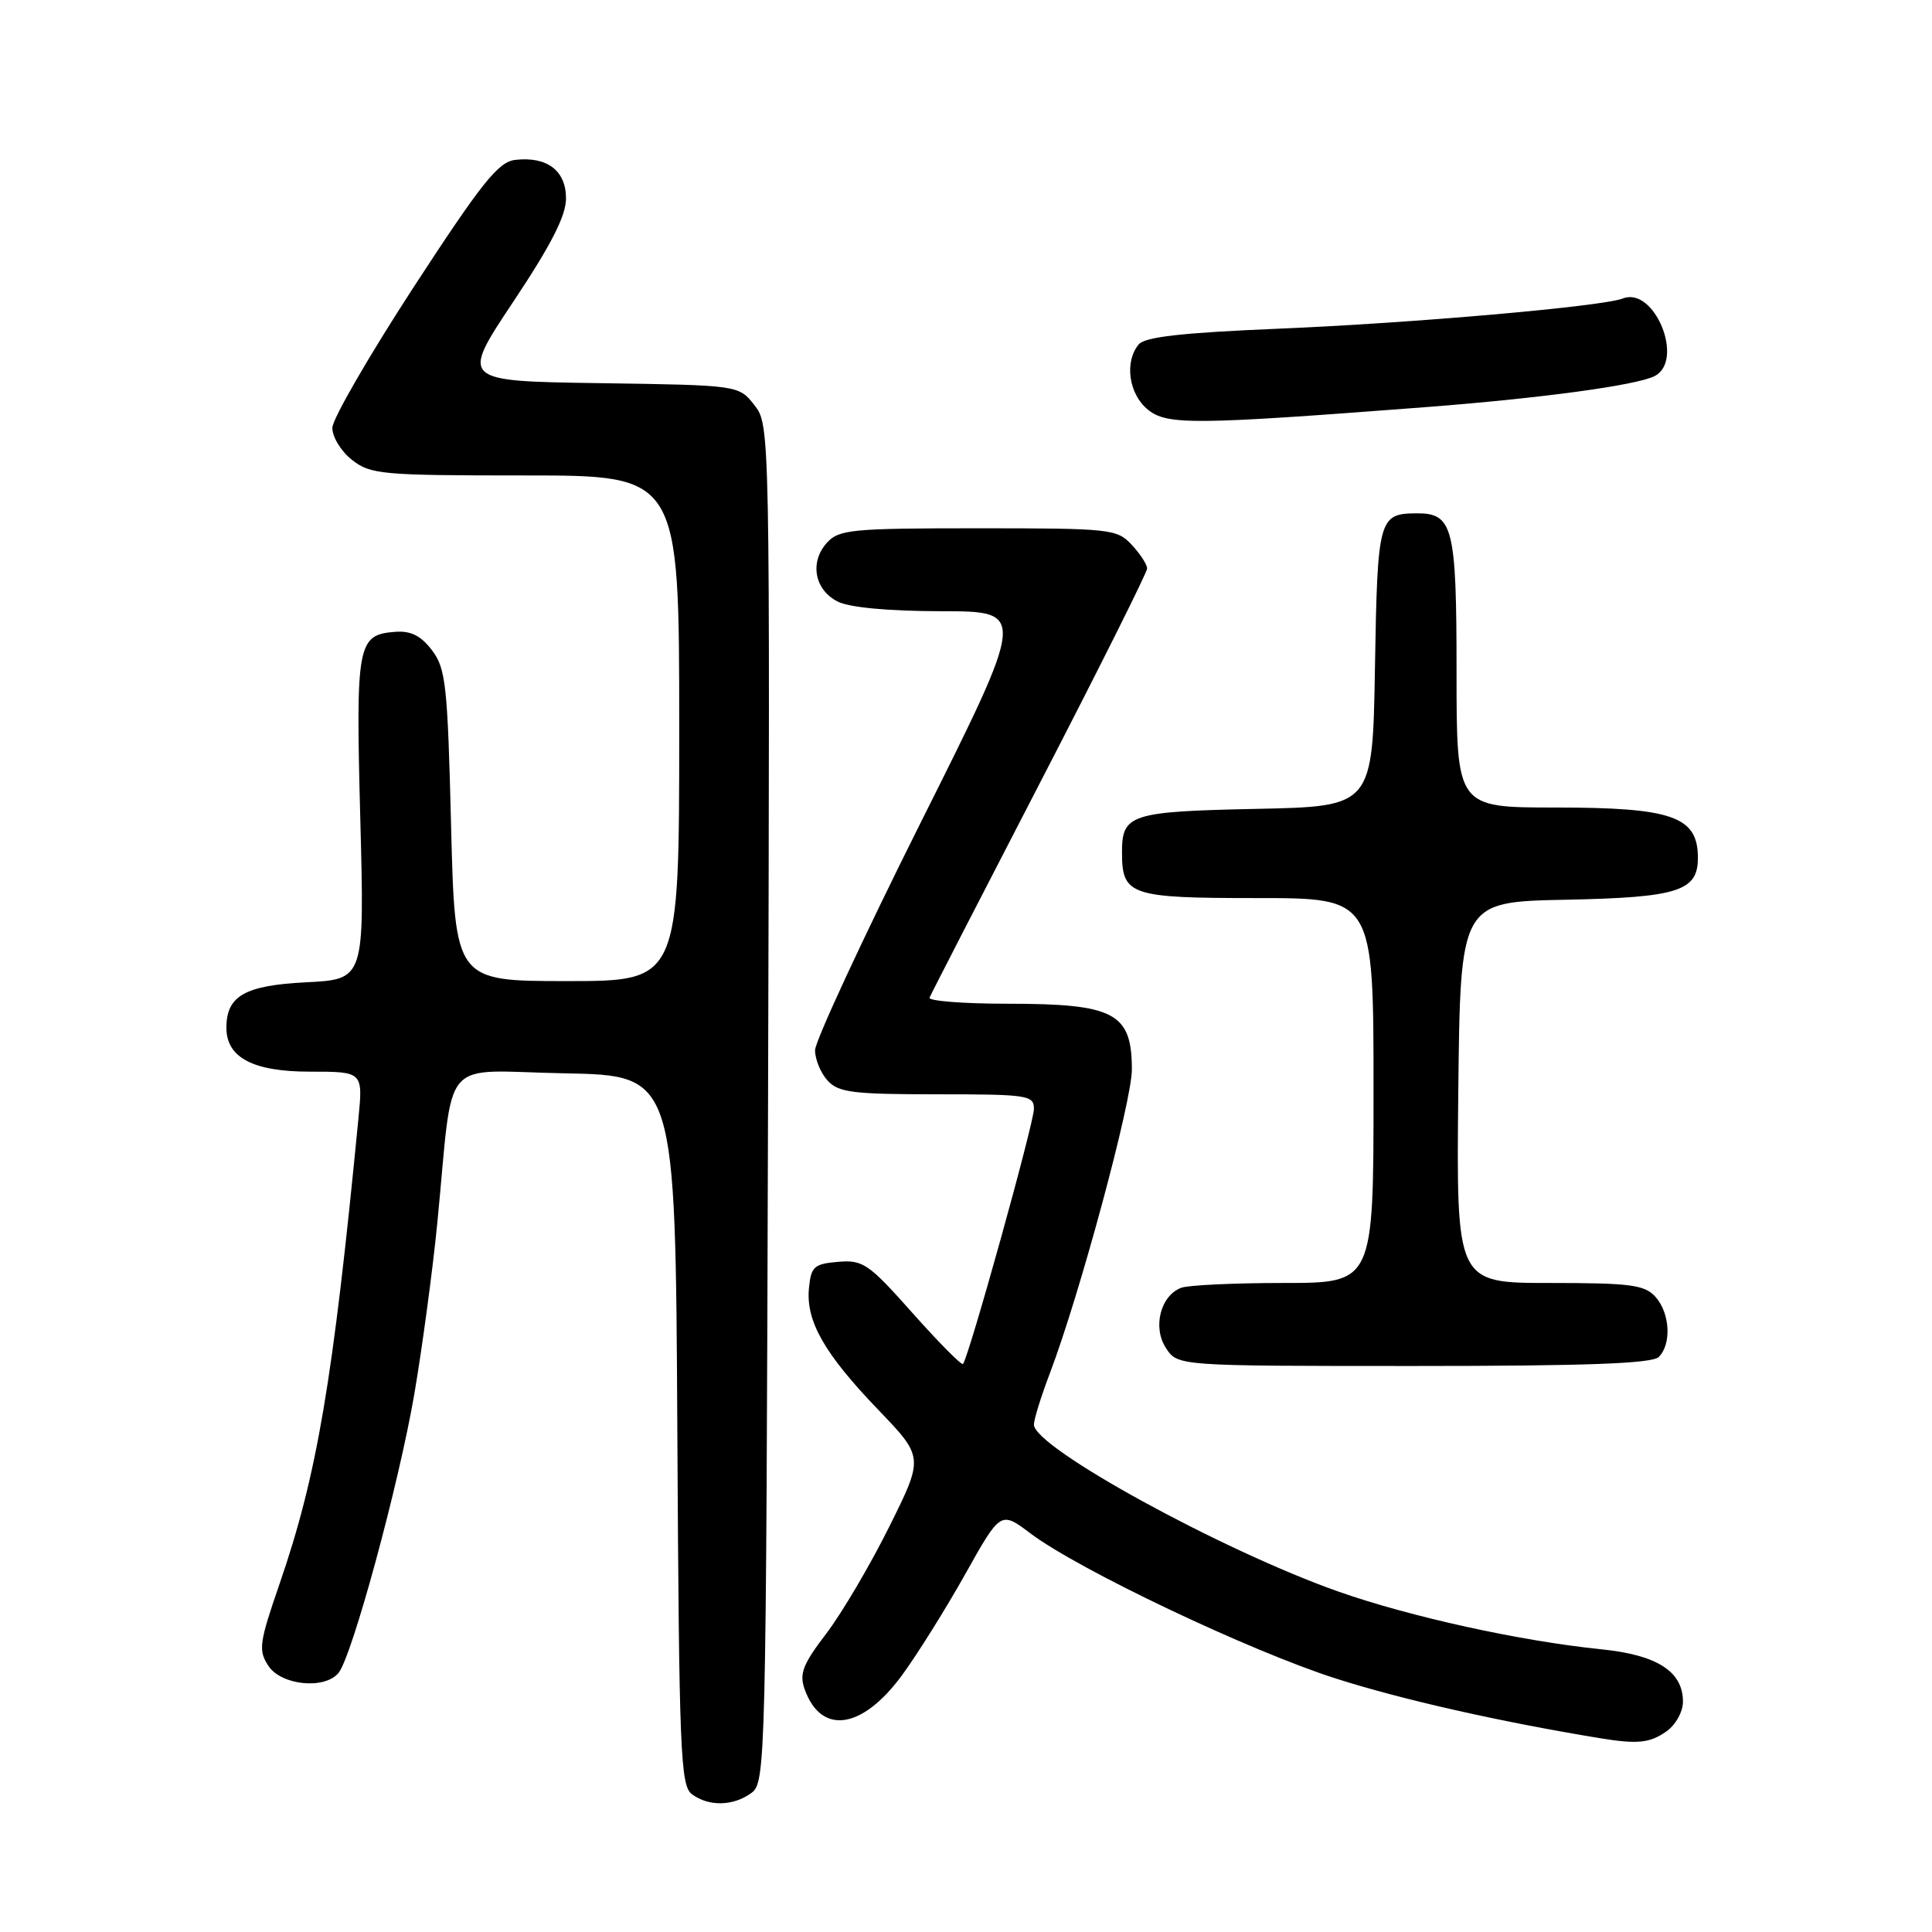 <?xml version="1.0" encoding="UTF-8" standalone="no"?>
<!DOCTYPE svg PUBLIC "-//W3C//DTD SVG 1.1//EN" "http://www.w3.org/Graphics/SVG/1.1/DTD/svg11.dtd" >
<svg xmlns="http://www.w3.org/2000/svg" xmlns:xlink="http://www.w3.org/1999/xlink" version="1.1" viewBox="0 0 256 256">
 <g >
 <path fill="currentColor"
d=" M 99.56 237.58 C 101.45 236.20 101.51 233.94 101.77 146.24 C 102.03 56.60 102.02 56.30 99.96 53.68 C 97.89 51.04 97.89 51.04 79.45 50.77 C 61.01 50.50 61.01 50.50 68.00 40.00 C 73.03 32.45 75.00 28.60 75.00 26.29 C 75.00 22.60 72.48 20.69 68.25 21.19 C 66.03 21.45 63.82 24.22 54.84 38.00 C 48.93 47.08 44.07 55.48 44.04 56.68 C 44.02 57.88 45.18 59.79 46.63 60.93 C 49.10 62.87 50.55 63.00 69.63 63.00 C 90.00 63.00 90.00 63.00 90.00 96.50 C 90.00 130.00 90.00 130.00 75.14 130.00 C 60.29 130.00 60.29 130.00 59.77 109.41 C 59.31 90.75 59.07 88.57 57.24 86.16 C 55.77 84.23 54.43 83.56 52.36 83.72 C 47.35 84.11 47.13 85.28 47.74 108.45 C 48.30 129.77 48.30 129.77 40.55 130.16 C 32.43 130.57 30.00 131.96 30.00 136.19 C 30.00 140.14 33.54 142.00 41.05 142.00 C 48.10 142.00 48.10 142.00 47.49 148.25 C 44.10 183.15 42.02 195.42 37.05 209.85 C 34.34 217.70 34.21 218.67 35.56 220.73 C 37.25 223.32 43.00 223.90 44.85 221.68 C 46.64 219.52 52.83 196.76 54.90 184.72 C 55.95 178.55 57.33 168.32 57.95 162.00 C 60.17 139.40 58.03 141.91 74.82 142.22 C 89.50 142.50 89.50 142.50 89.75 189.50 C 89.98 232.27 90.16 236.61 91.69 237.75 C 93.93 239.40 97.16 239.33 99.56 237.58 Z  M 220.78 229.44 C 222.03 228.57 223.00 226.83 223.00 225.48 C 223.00 221.48 219.59 219.29 212.18 218.54 C 201.47 217.45 186.81 214.23 177.31 210.88 C 161.88 205.43 137.00 191.79 137.00 188.77 C 137.00 188.07 137.95 185.03 139.10 182.00 C 143.03 171.68 150.00 145.89 149.98 141.69 C 149.96 134.20 147.68 133.00 133.48 133.00 C 127.63 133.00 122.98 132.63 123.17 132.19 C 123.35 131.74 129.91 118.98 137.75 103.83 C 145.59 88.67 152.00 75.85 152.00 75.33 C 152.00 74.80 151.08 73.39 149.96 72.19 C 148.01 70.09 147.16 70.00 129.62 70.00 C 112.84 70.00 111.16 70.16 109.57 71.92 C 107.25 74.48 107.92 78.16 111.00 79.71 C 112.56 80.50 117.72 80.98 124.75 80.99 C 136.01 81.00 136.01 81.00 122.00 108.99 C 114.30 124.39 108.00 137.97 108.00 139.16 C 108.00 140.36 108.74 142.17 109.65 143.17 C 111.09 144.76 112.98 145.00 124.15 145.00 C 136.20 145.00 137.00 145.12 137.00 146.94 C 137.00 148.82 128.32 180.01 127.60 180.73 C 127.40 180.93 124.40 177.90 120.93 174.00 C 115.10 167.44 114.35 166.92 111.06 167.20 C 107.86 167.47 107.47 167.83 107.19 170.69 C 106.77 175.05 109.22 179.36 116.36 186.79 C 122.41 193.09 122.41 193.09 117.83 202.30 C 115.31 207.37 111.56 213.73 109.50 216.44 C 106.38 220.52 105.89 221.78 106.62 223.83 C 108.80 229.95 114.24 229.17 119.52 221.98 C 121.55 219.21 125.32 213.18 127.90 208.58 C 132.59 200.21 132.59 200.21 136.55 203.19 C 142.92 207.99 165.63 218.78 177.00 222.41 C 185.72 225.20 198.69 228.13 212.00 230.32 C 216.97 231.13 218.59 230.97 220.78 229.44 Z  M 219.80 179.80 C 221.52 178.08 221.28 173.97 219.35 171.83 C 217.91 170.24 216.03 170.00 205.33 170.00 C 192.97 170.00 192.97 170.00 193.23 144.75 C 193.50 119.50 193.50 119.50 207.45 119.22 C 222.39 118.92 225.02 118.08 224.98 113.60 C 224.95 108.18 221.57 107.00 206.07 107.00 C 193.00 107.00 193.00 107.00 193.00 89.07 C 193.00 69.79 192.54 67.98 187.68 68.02 C 182.69 68.05 182.52 68.69 182.19 88.39 C 181.88 106.86 181.88 106.86 166.49 107.18 C 149.81 107.53 148.67 107.89 148.67 112.91 C 148.67 118.65 149.69 119.00 166.62 119.00 C 182.00 119.00 182.00 119.00 182.00 144.50 C 182.00 170.00 182.00 170.00 170.08 170.00 C 163.53 170.00 157.42 170.29 156.51 170.64 C 153.76 171.69 152.70 175.90 154.50 178.63 C 156.05 181.00 156.05 181.00 187.32 181.00 C 210.32 181.00 218.92 180.68 219.80 179.80 Z  M 189.00 53.94 C 204.21 52.77 216.89 51.05 219.25 49.83 C 223.26 47.77 219.22 37.91 215.04 39.55 C 212.33 40.61 187.05 42.83 169.26 43.56 C 156.61 44.09 151.71 44.64 150.88 45.64 C 148.96 47.95 149.57 52.23 152.10 54.28 C 154.65 56.34 158.09 56.31 189.00 53.94 Z "/>
</g>
</svg>